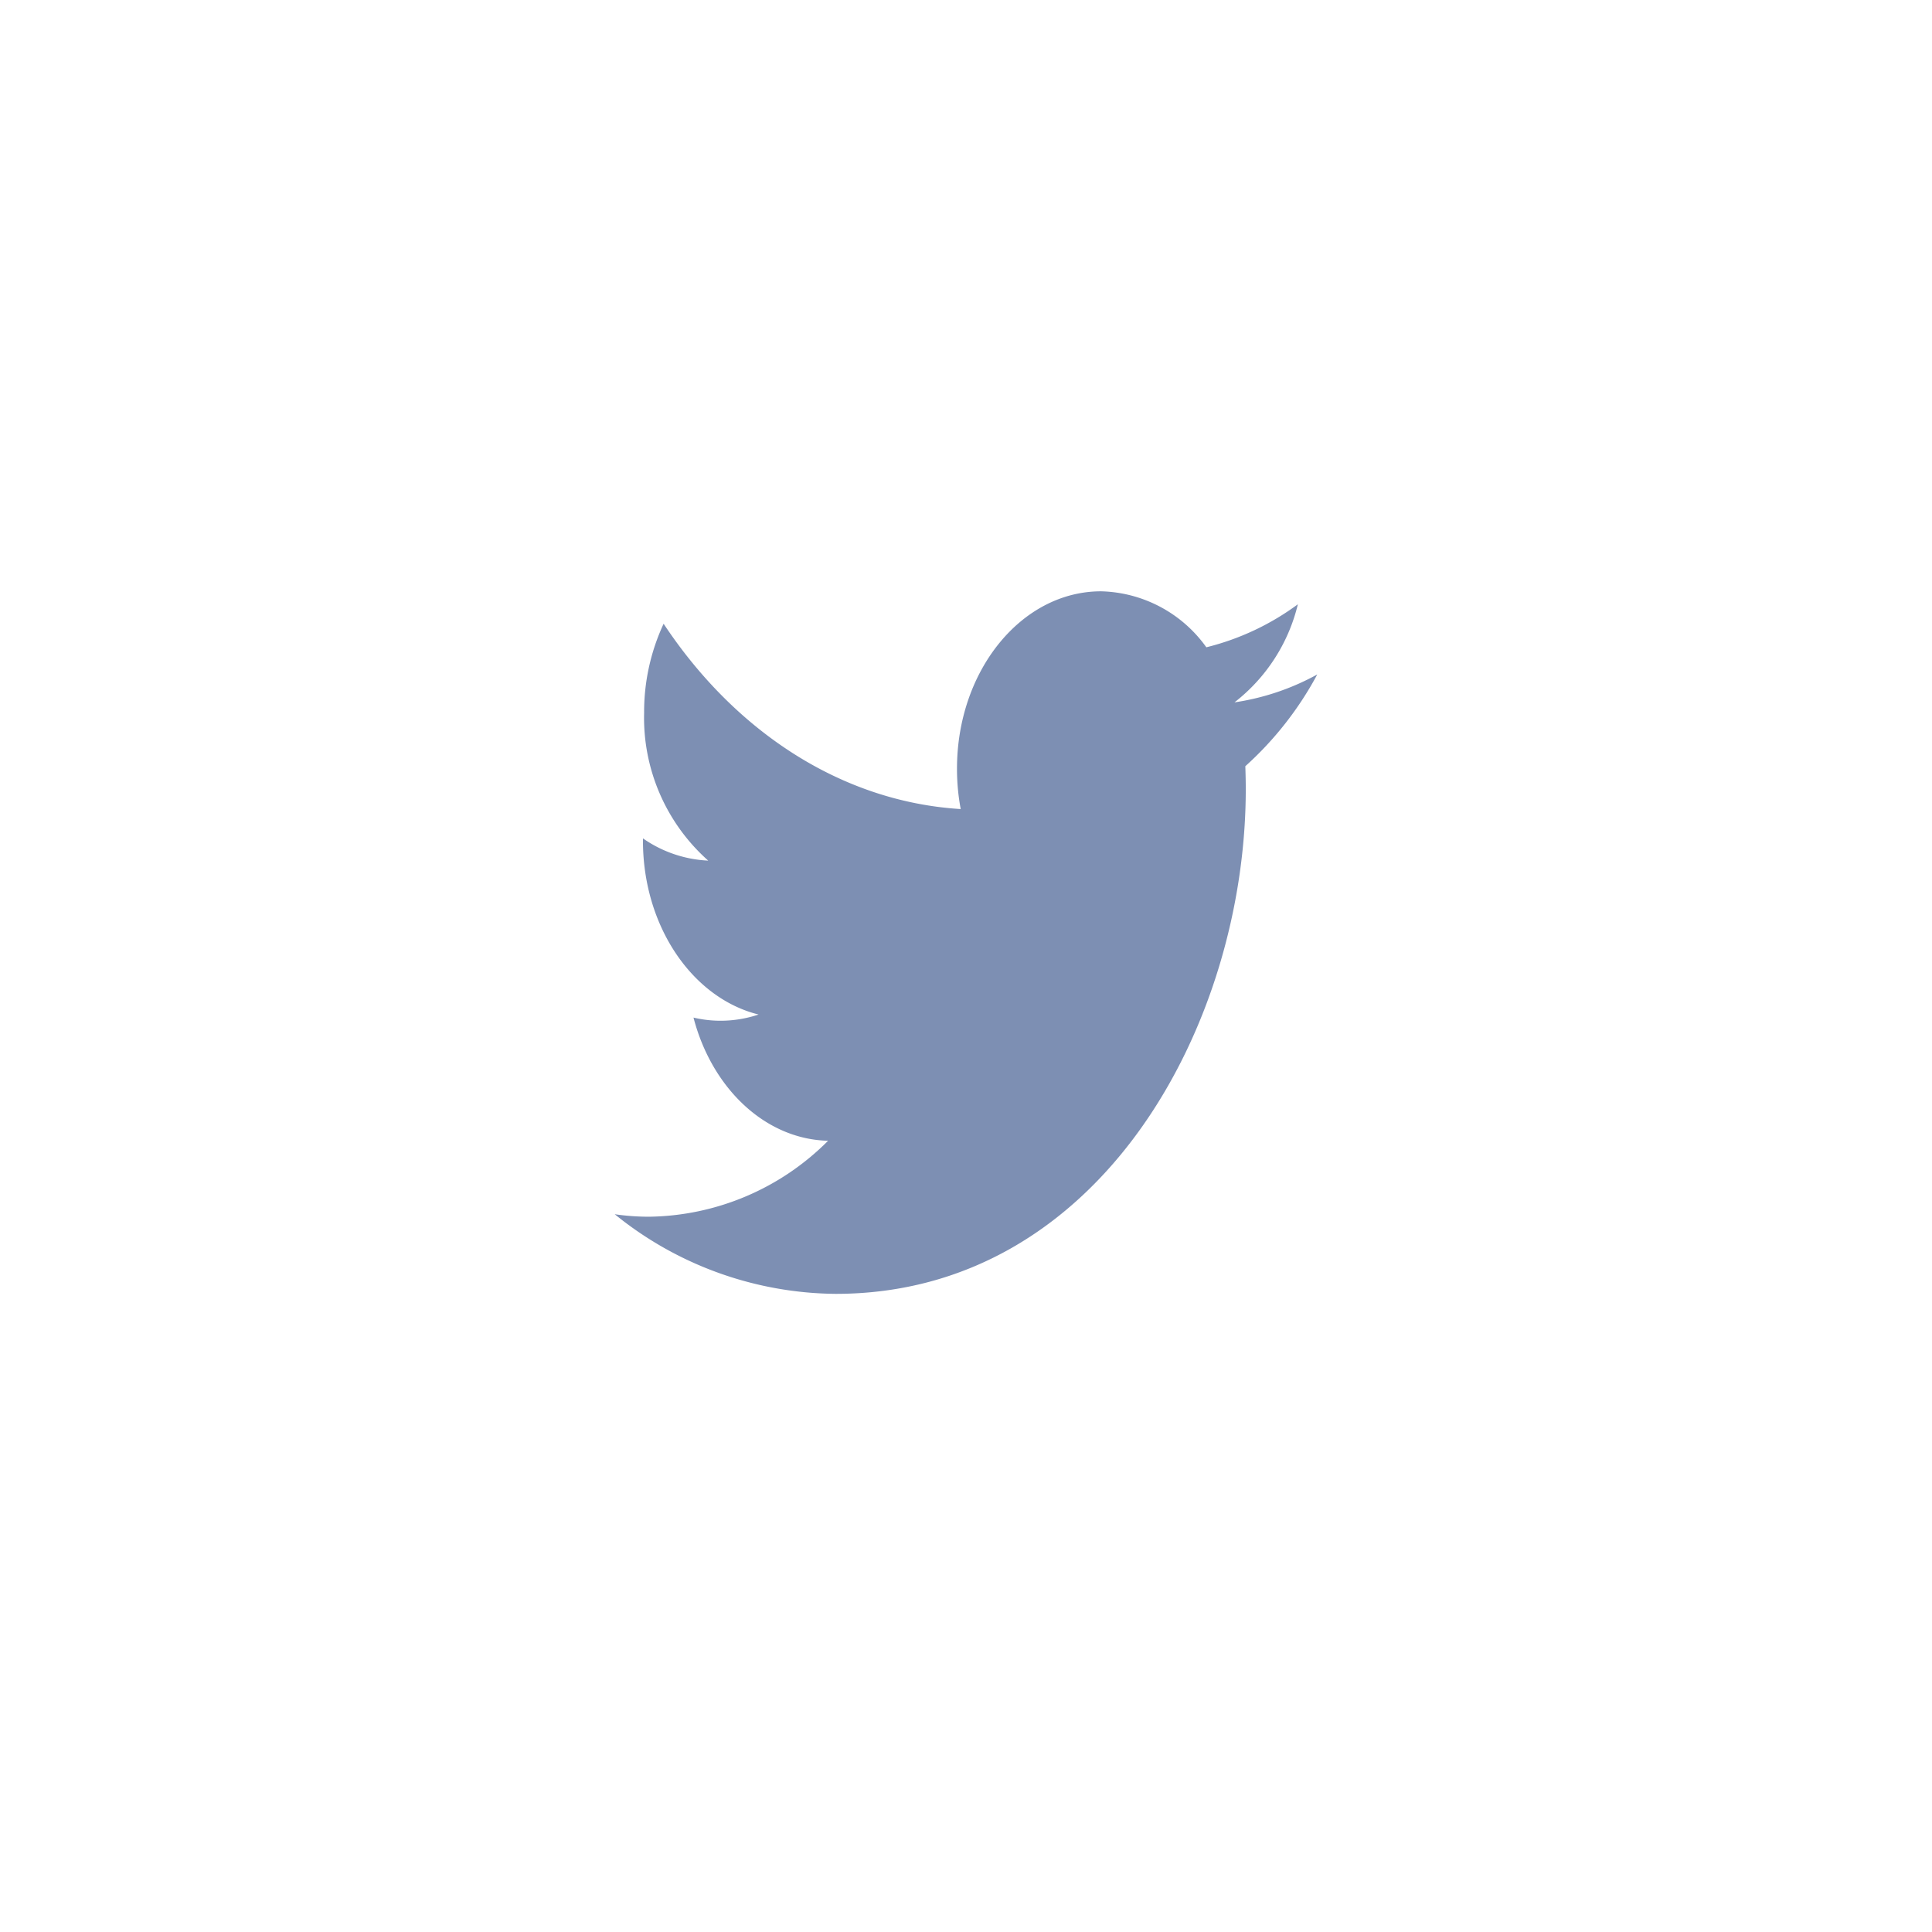 <svg xmlns="http://www.w3.org/2000/svg" xmlns:xlink="http://www.w3.org/1999/xlink" width="165" height="165" viewBox="0 0 165 165">
  <defs>
    <filter id="Base" x="0" y="0" width="165" height="165" filterUnits="userSpaceOnUse">
      <feOffset dy="2" input="SourceAlpha"/>
      <feGaussianBlur stdDeviation="2.5" result="blur"/>
      <feFlood flood-opacity="0.071"/>
      <feComposite operator="in" in2="blur"/>
      <feComposite in="SourceGraphic"/>
    </filter>
  </defs>
  <g id="Twitter" transform="translate(7.5 5.5)">
    <g transform="matrix(1, 0, 0, 1, -7.5, -5.5)" filter="url(#Base)">
      <rect id="Base-2" data-name="Base" width="150" height="150" rx="75" transform="translate(7.5 5.5)" fill="#fff"/>
    </g>
    <g id="Icon" transform="translate(45 45)">
      <path id="Icon-2" data-name="Icon" d="M60,7.1a20.986,20.986,0,0,1-7.071,2.384,15.059,15.059,0,0,0,5.414-8.377,22.087,22.087,0,0,1-7.817,3.674A11.376,11.376,0,0,0,41.538,0c-6.8,0-12.307,6.78-12.307,15.145a18.555,18.555,0,0,0,.317,3.452c-10.231-.632-19.3-6.662-25.373-15.826a17.842,17.842,0,0,0-1.665,7.615A16.31,16.31,0,0,0,7.984,23,10.587,10.587,0,0,1,2.41,21.1c0,.062,0,.129,0,.189,0,7.341,4.242,13.463,9.874,14.855a10.227,10.227,0,0,1-3.243.531,10.119,10.119,0,0,1-2.314-.27C8.29,42.42,12.838,46.8,18.222,46.925A21.957,21.957,0,0,1,2.937,53.412,20.28,20.28,0,0,1,0,53.2,30.333,30.333,0,0,0,18.869,60C41.51,60,53.893,36.921,53.893,16.9c0-.655-.015-1.311-.038-1.962A28.9,28.9,0,0,0,60,7.1Z" transform="translate(0 0)" fill="#7d8fb3"/>
    </g>
  </g>
</svg>

